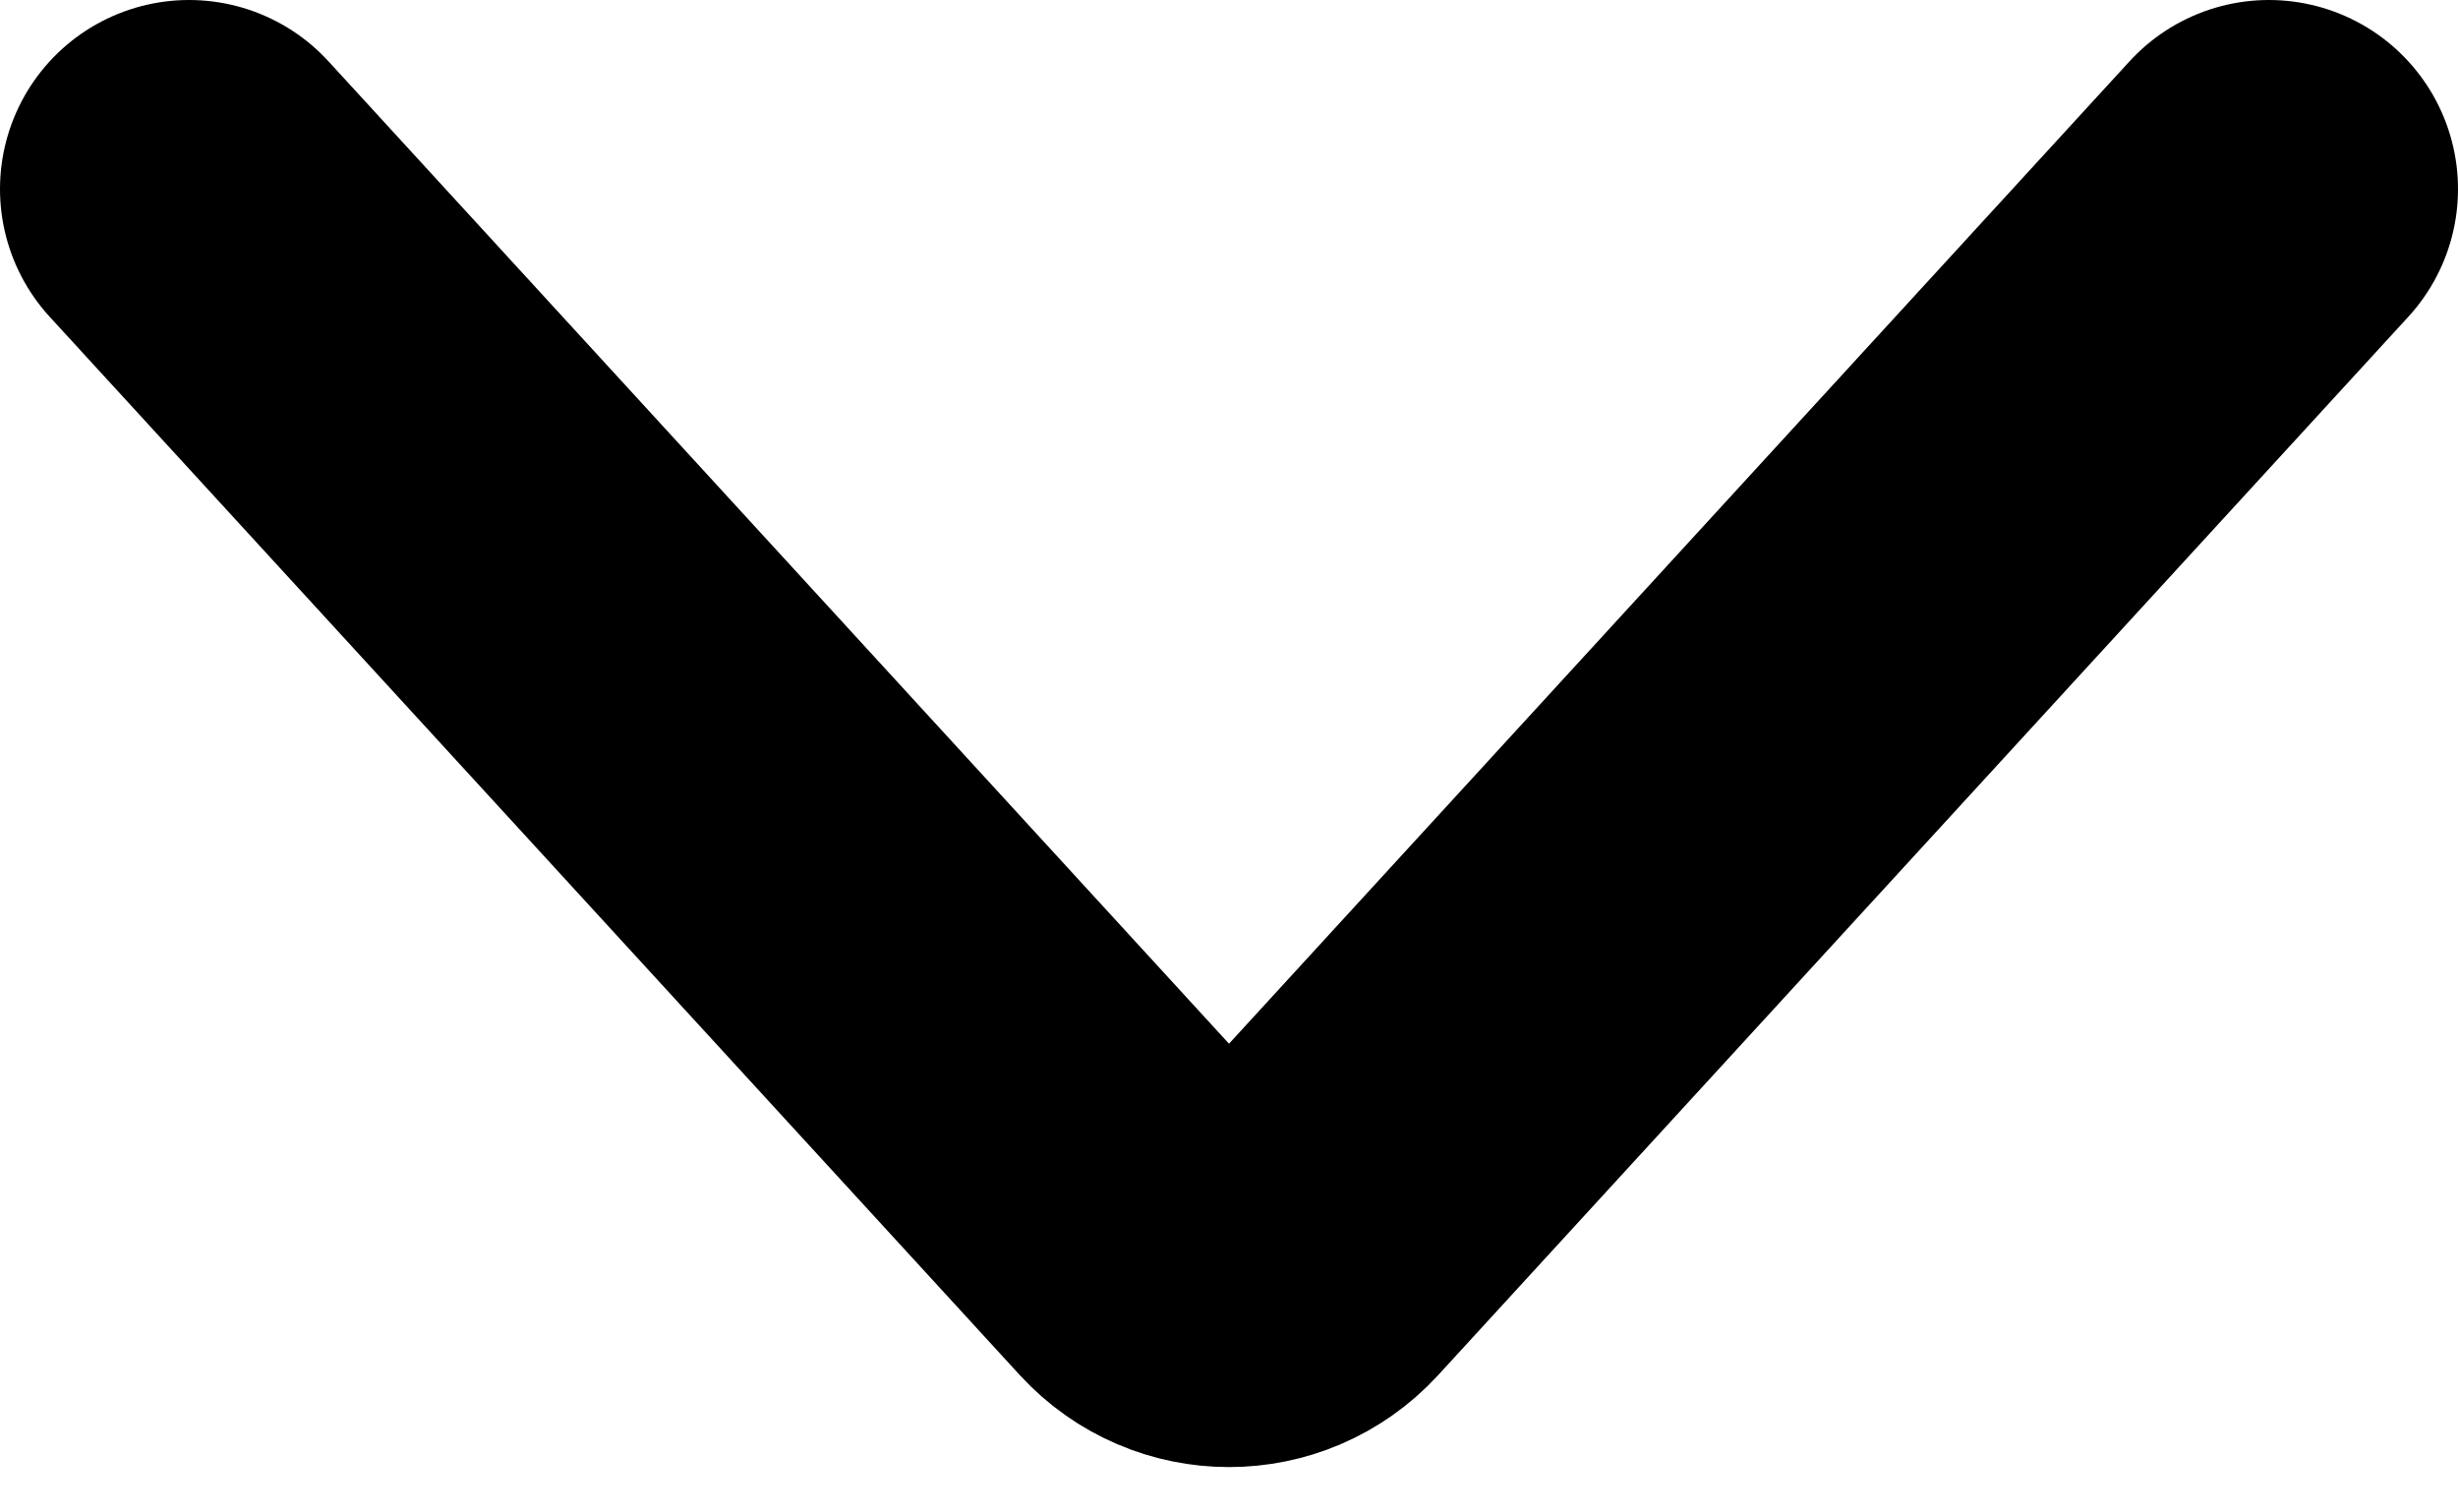 <svg width="13" height="8" viewBox="0 0 13 8" fill="none" xmlns="http://www.w3.org/2000/svg">
<path d="M12 1L6.869 6.598C6.67 6.814 6.33 6.814 6.131 6.598L1 1" stroke="black" stroke-width="2" stroke-linecap="round"/>
</svg>
